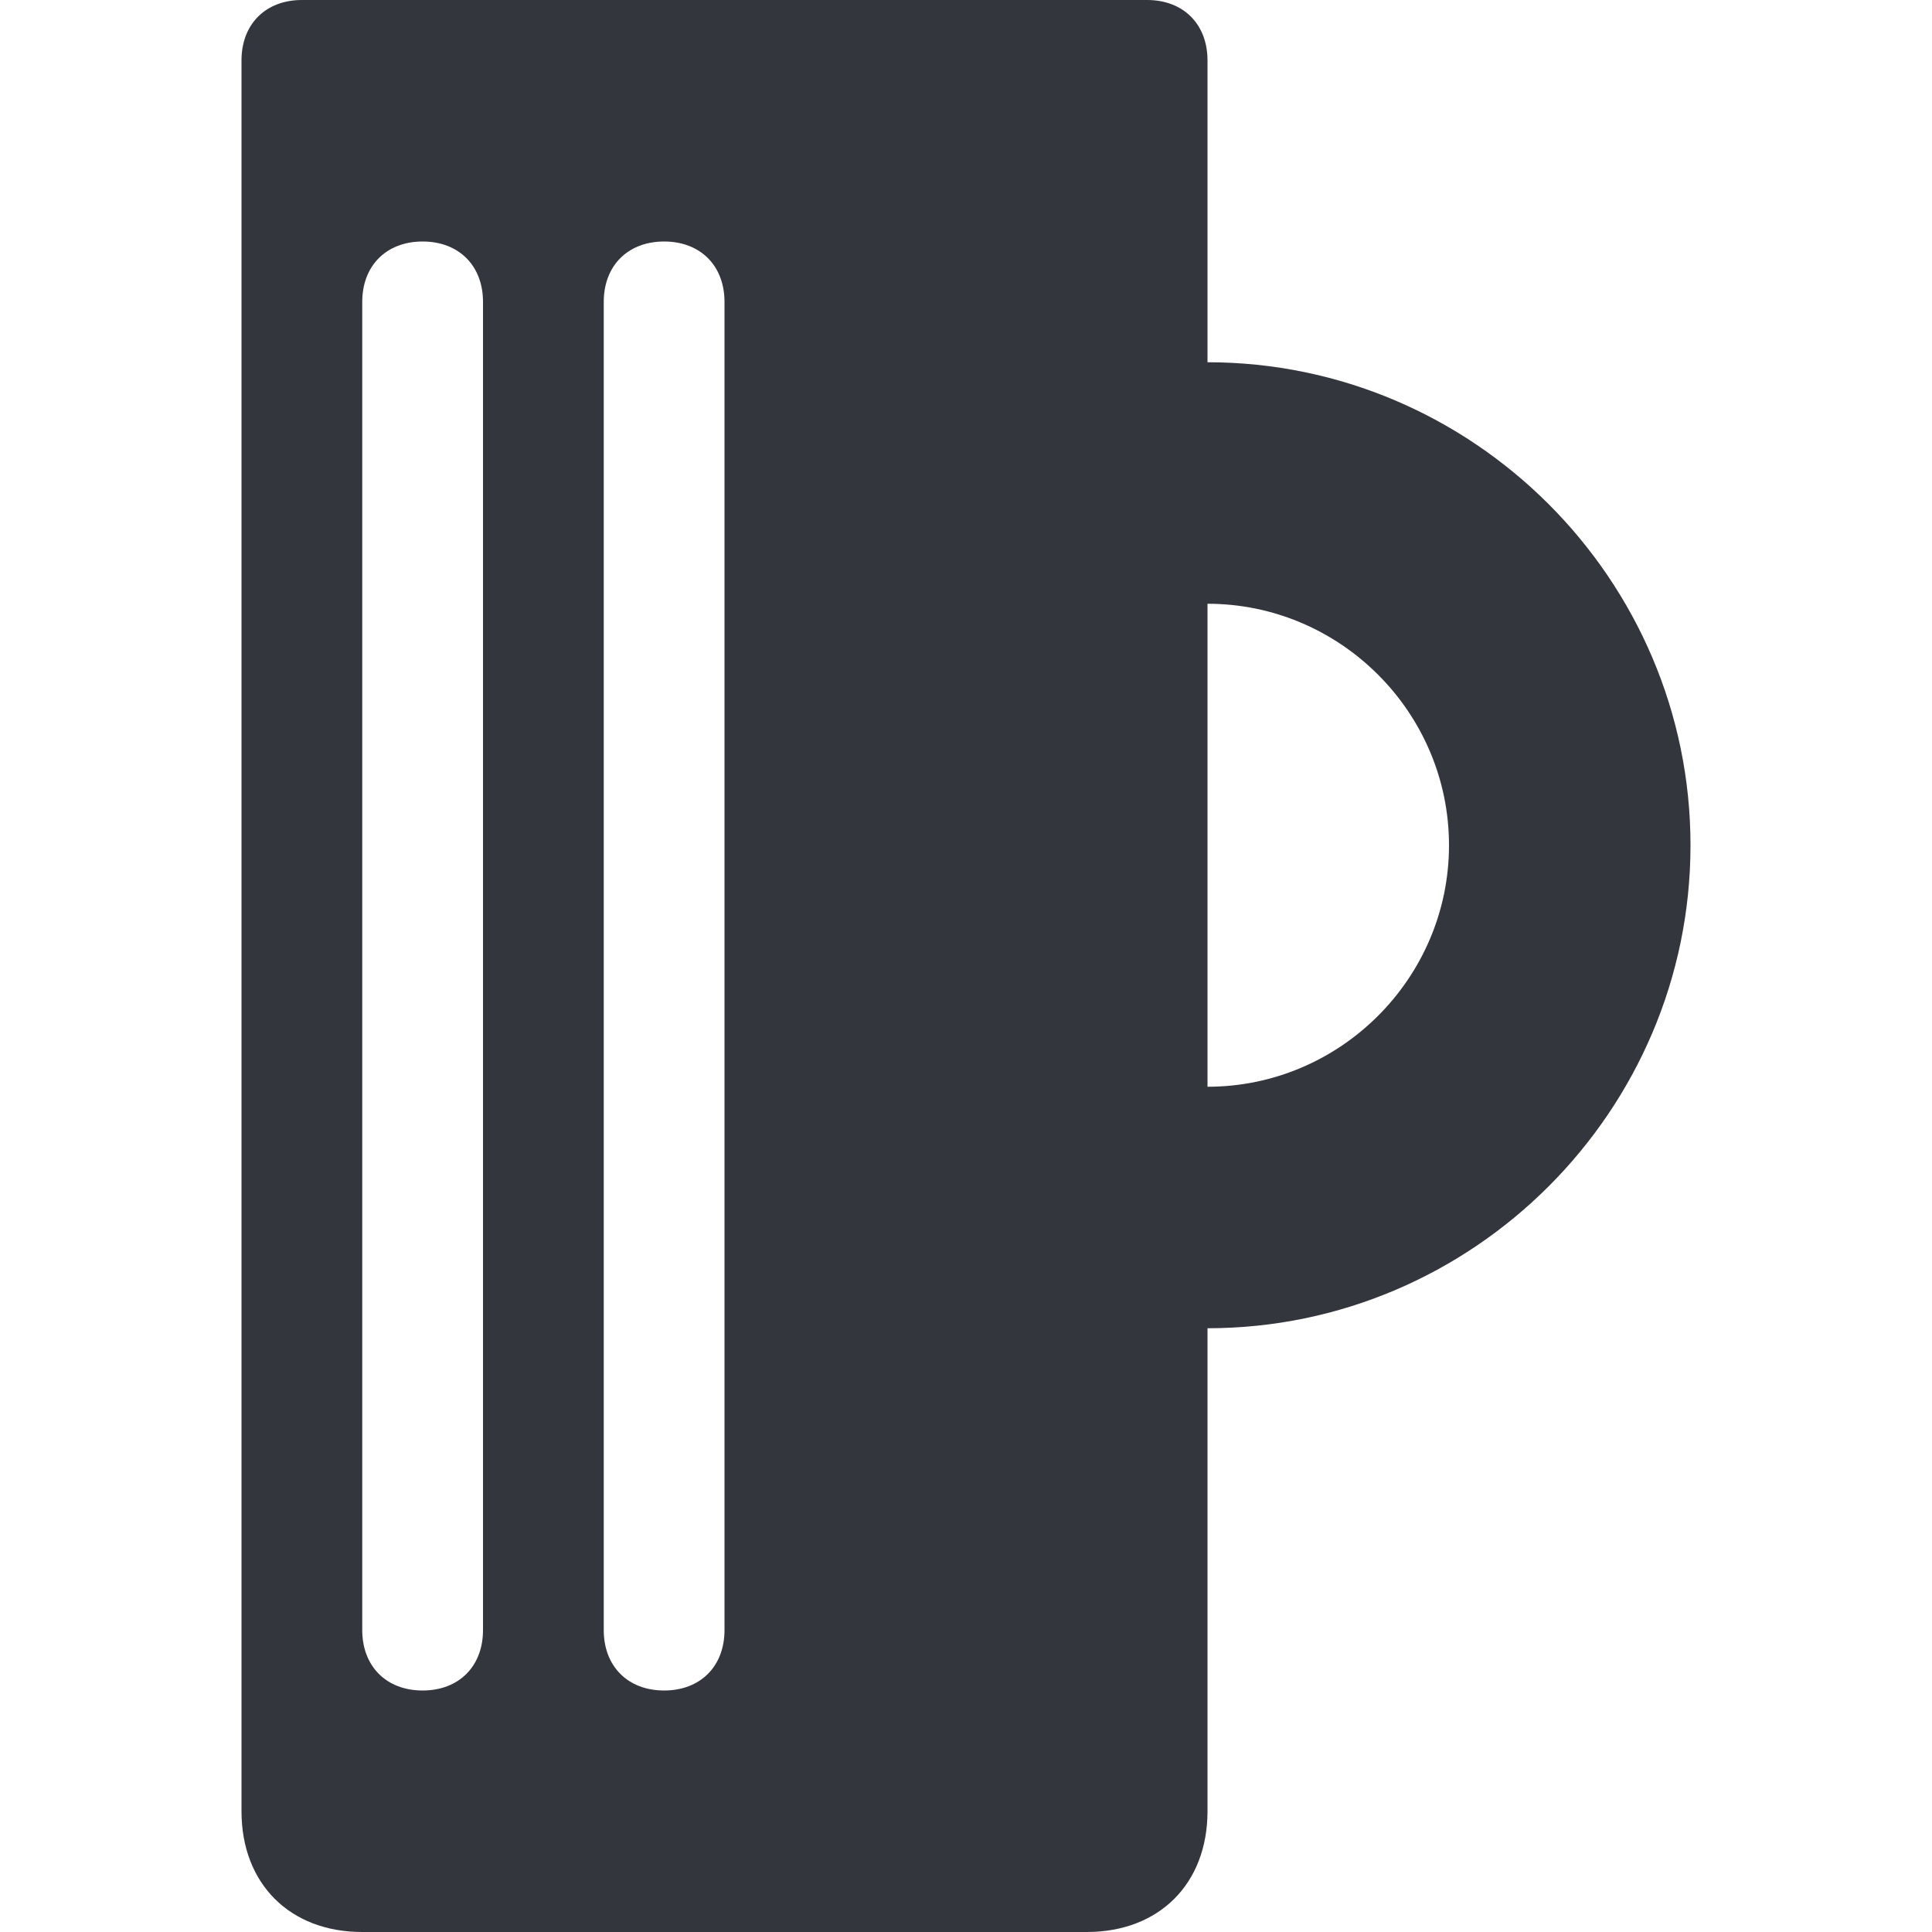 <svg xmlns="http://www.w3.org/2000/svg" viewBox="0 0 16 16" enable-background="new 0 0 16 16"><path fill="#34363D" d="M10 3v-2.5c0-.3-.2-.5-.5-.5h-7c-.3 0-.5.2-.5.5v14.5c0 .6.4 1 1 1h6c.6 0 1-.4 1-1v-4c2.2 0 4-1.8 4-4s-1.8-4-4-4zm-6 10.5c0 .3-.2.5-.5.5s-.5-.2-.5-.5v-11c0-.3.2-.5.5-.5s.5.2.5.5v11zm2 0c0 .3-.2.5-.5.5s-.5-.2-.5-.5v-11c0-.3.2-.5.5-.5s.5.2.5.5v11zm4-4.5v-4c1.1 0 2 .9 2 2s-.9 2-2 2z"/></svg>